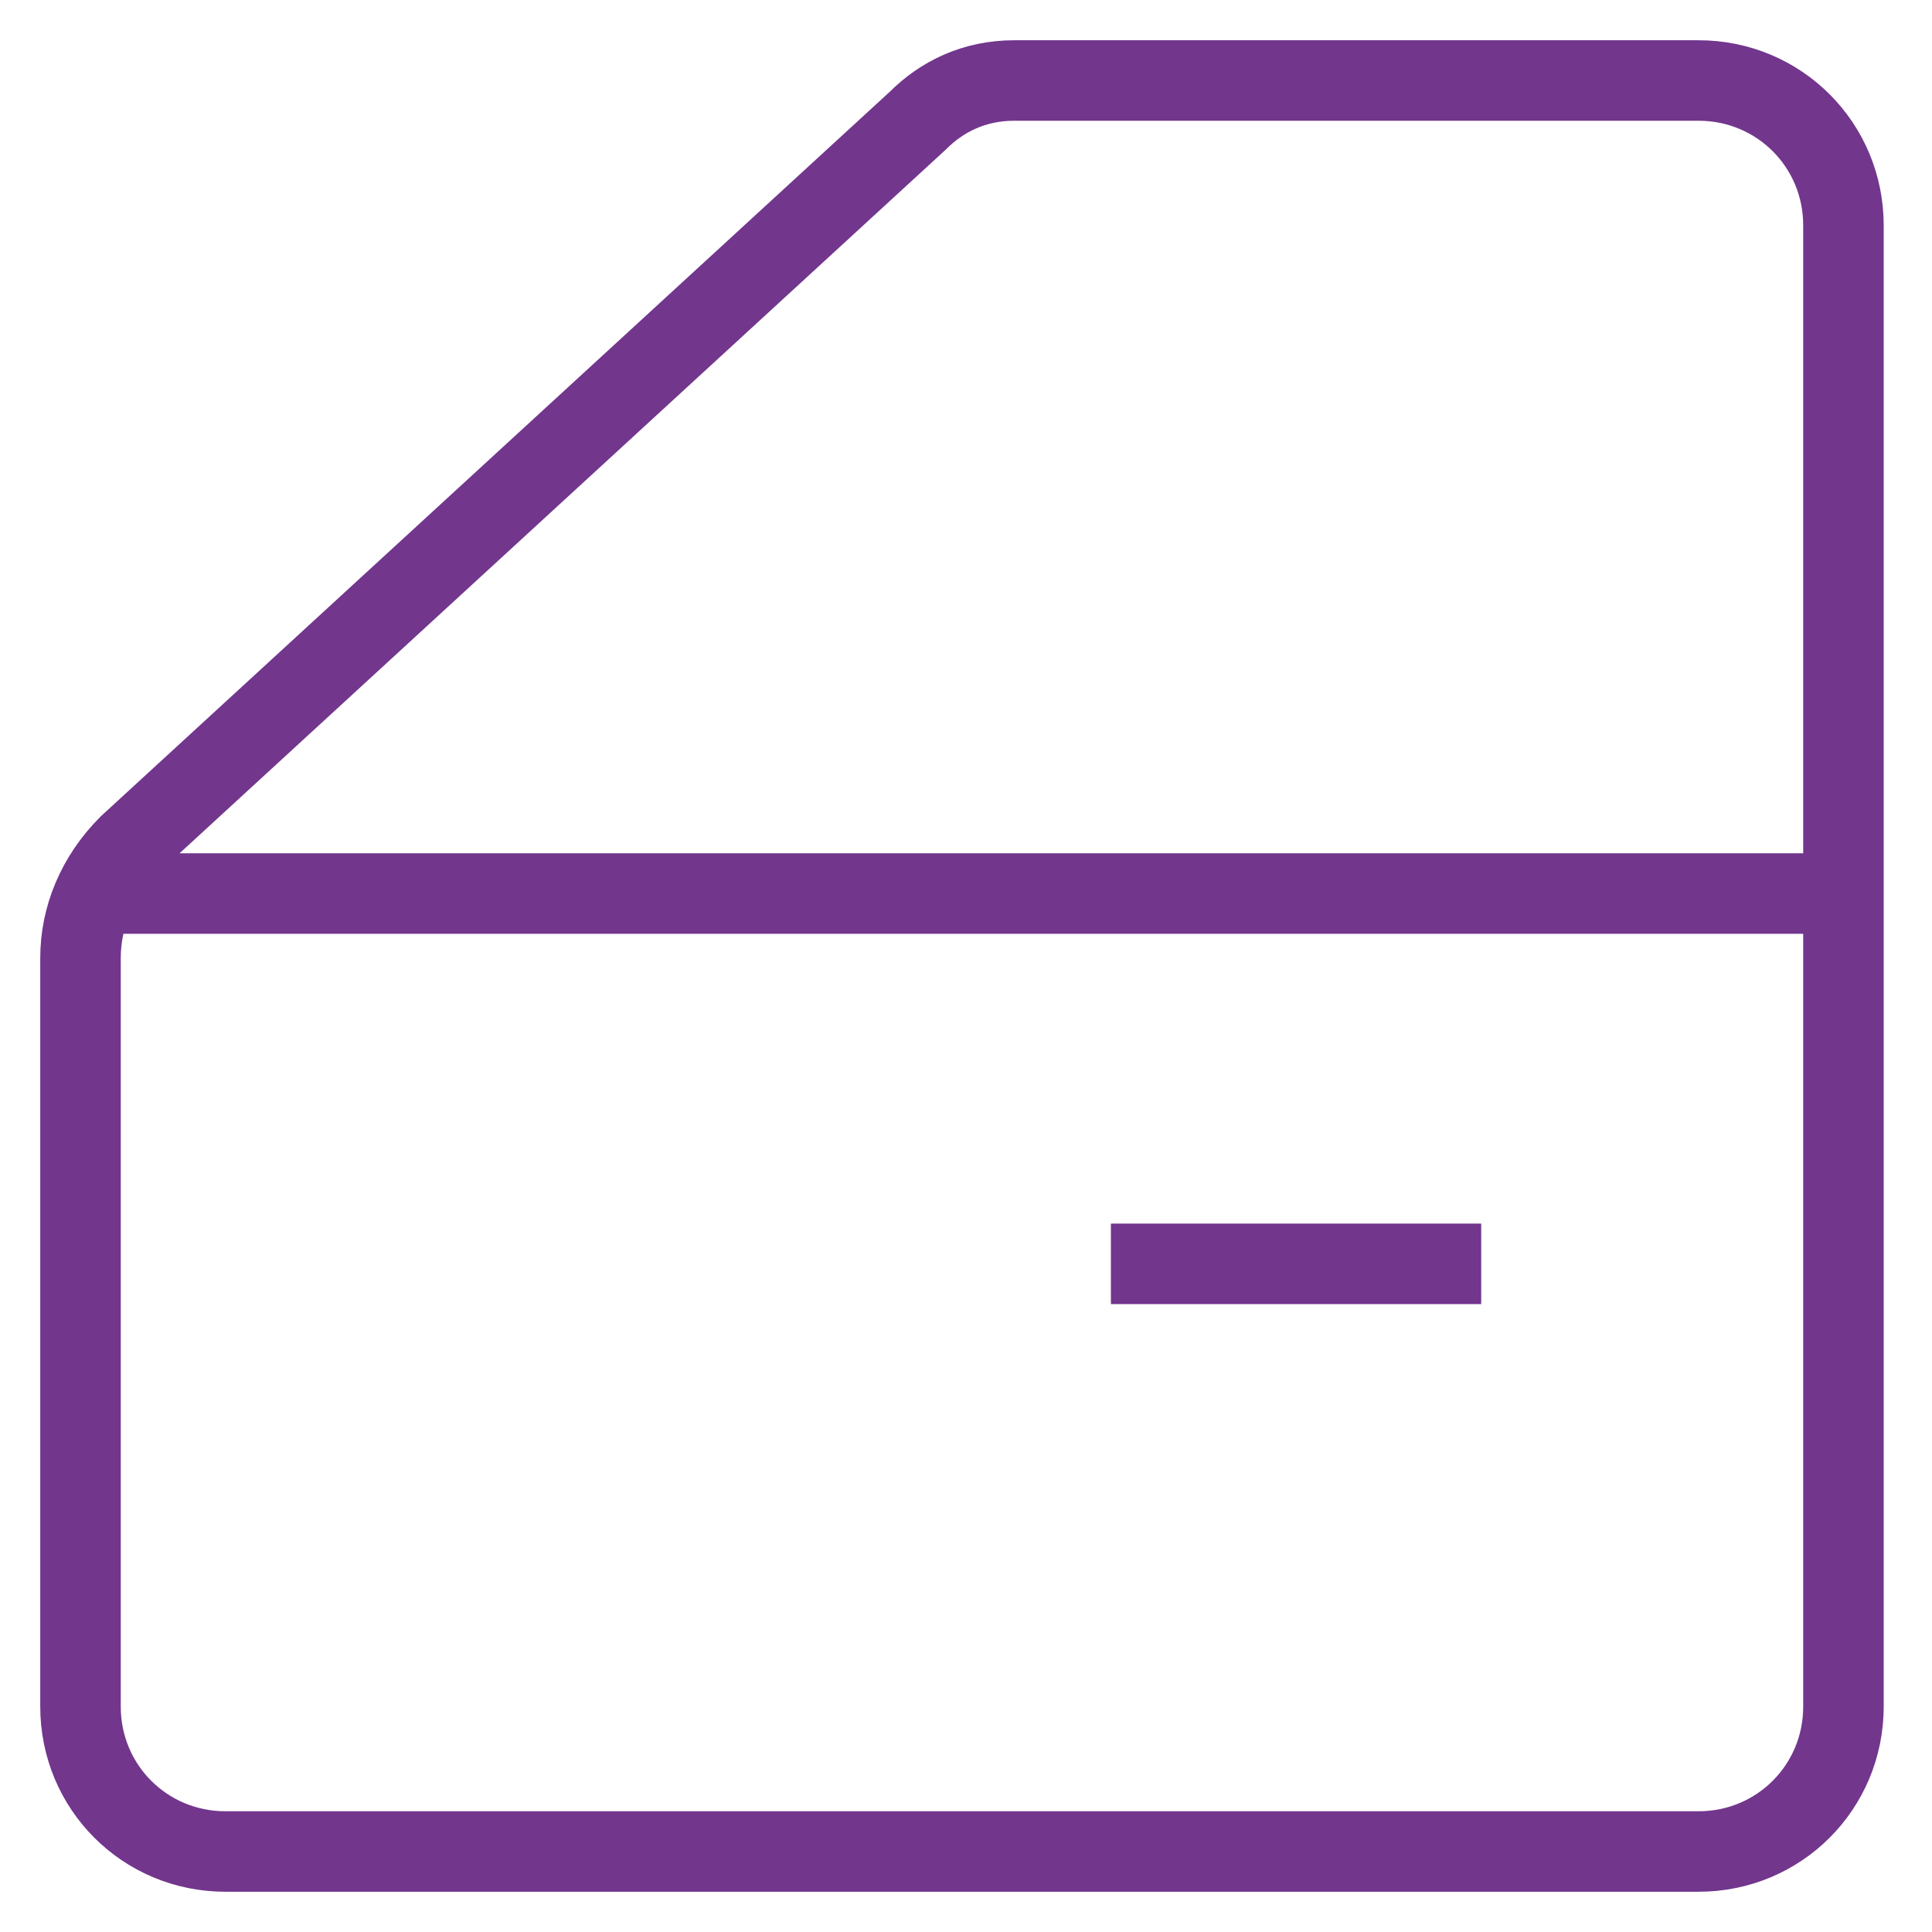 <?xml version="1.0" encoding="utf-8"?>
<!-- Generator: Adobe Illustrator 24.0.1, SVG Export Plug-In . SVG Version: 6.00 Build 0)  -->
<svg version="1.1" id="Layer_1" xmlns="http://www.w3.org/2000/svg" xmlns:xlink="http://www.w3.org/1999/xlink" x="0px" y="0px"
	 viewBox="0 0 24 24" style="enable-background:new 0 0 24 24;" xml:space="preserve">
<style type="text/css">
	.st0{fill:none;stroke:#72368D;stroke-miterlimit:10;}
</style>
<title>Door_Primary_24px_SVG</title>
<desc>Created with Sketch.</desc>
<g id="Door_Primary_24px">
	<g id="Icon" transform="translate(1, 1)">
		<path id="Stroke-1" class="st0" d="M1.8,22h18.3c1,0,1.8-0.8,1.8-1.8V1.8c0-1-0.8-1.8-1.8-1.8h-8.5c-0.5,0-0.9,0.2-1.2,0.5l-9.8,9
			C0.2,9.9,0,10.4,0,10.9v9.3C0,21.2,0.8,22,1.8,22z"/>
		<path id="Stroke-3" class="st0" d="M0,10.1h22"/>
		<path id="Stroke-5" class="st0" d="M17.4,14.7h-4.6"/>
	</g>
</g>
</svg>

